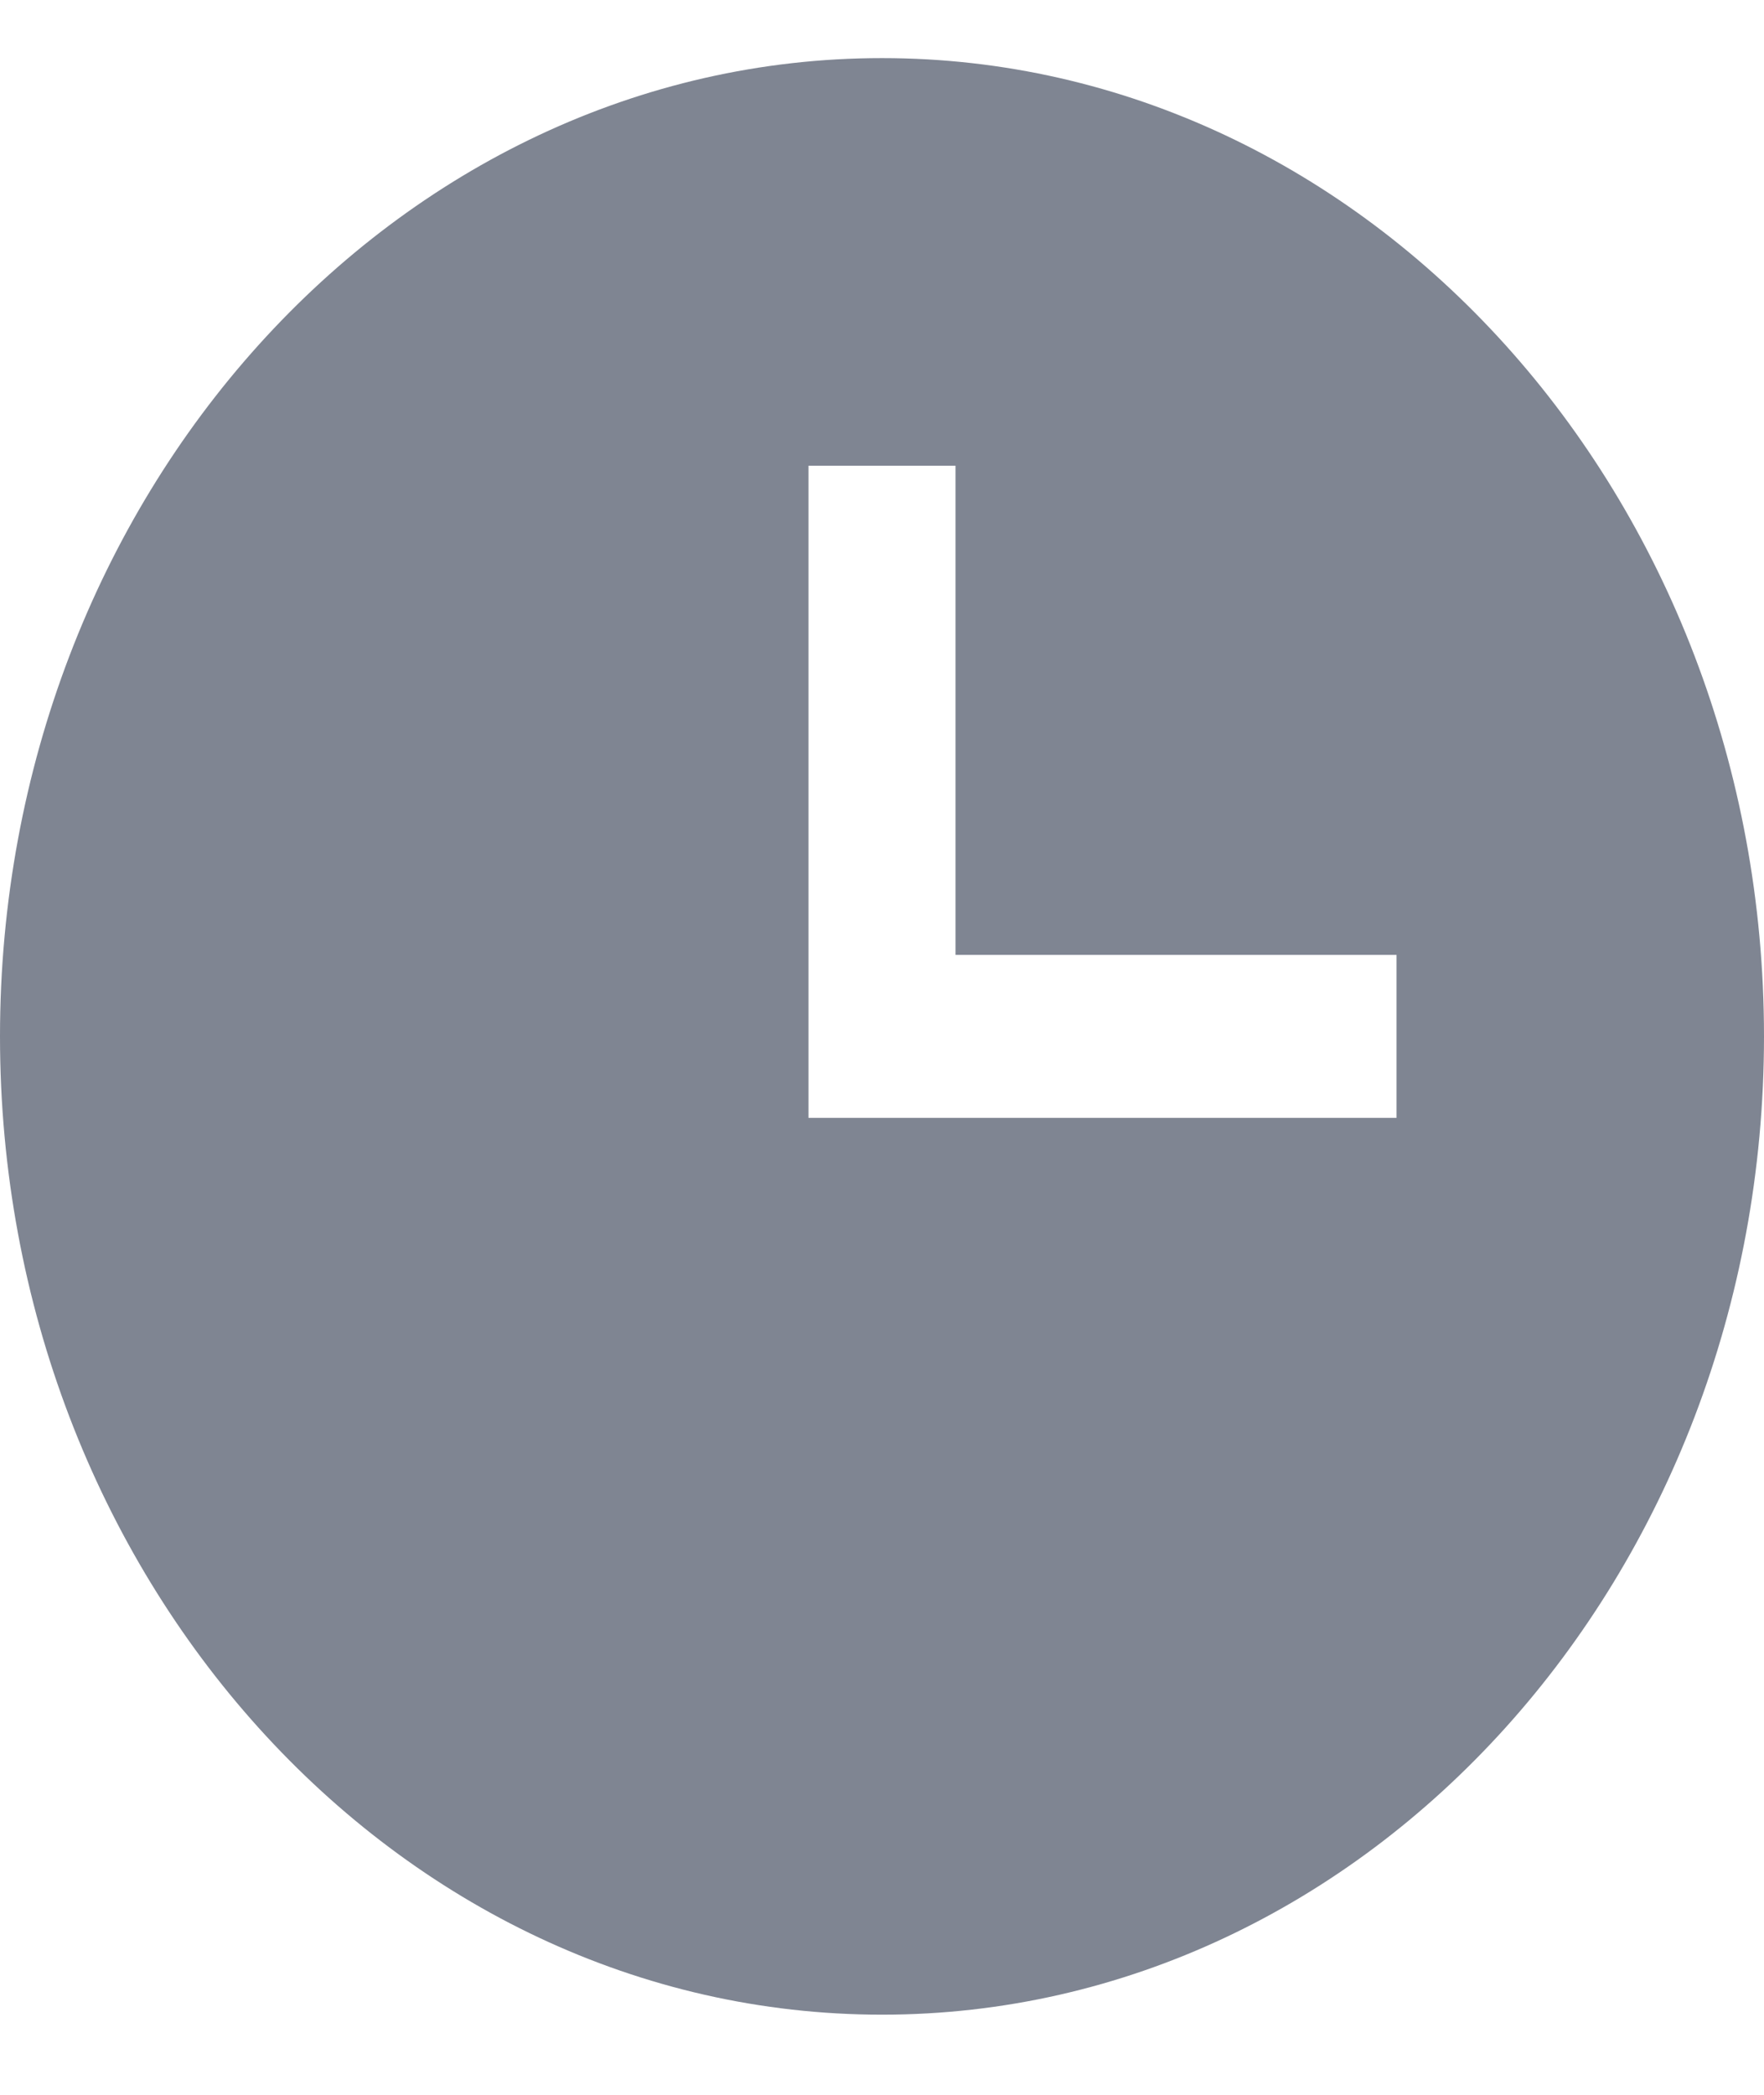 <svg width="16" height="19" viewBox="0 0 16 19" fill="none" xmlns="http://www.w3.org/2000/svg">
<path fill-rule="evenodd" clip-rule="evenodd" d="M8 0.527C3.589 0.527 0 4.507 0 9.4C0 14.293 3.589 18.273 8 18.273C12.411 18.273 16 14.293 16 9.4C16 4.507 12.411 0.527 8 0.527ZM12.667 10.139H7.333V4.224H8.667V8.661H12.667V10.139Z" fill="#7F8592"/>
</svg>
